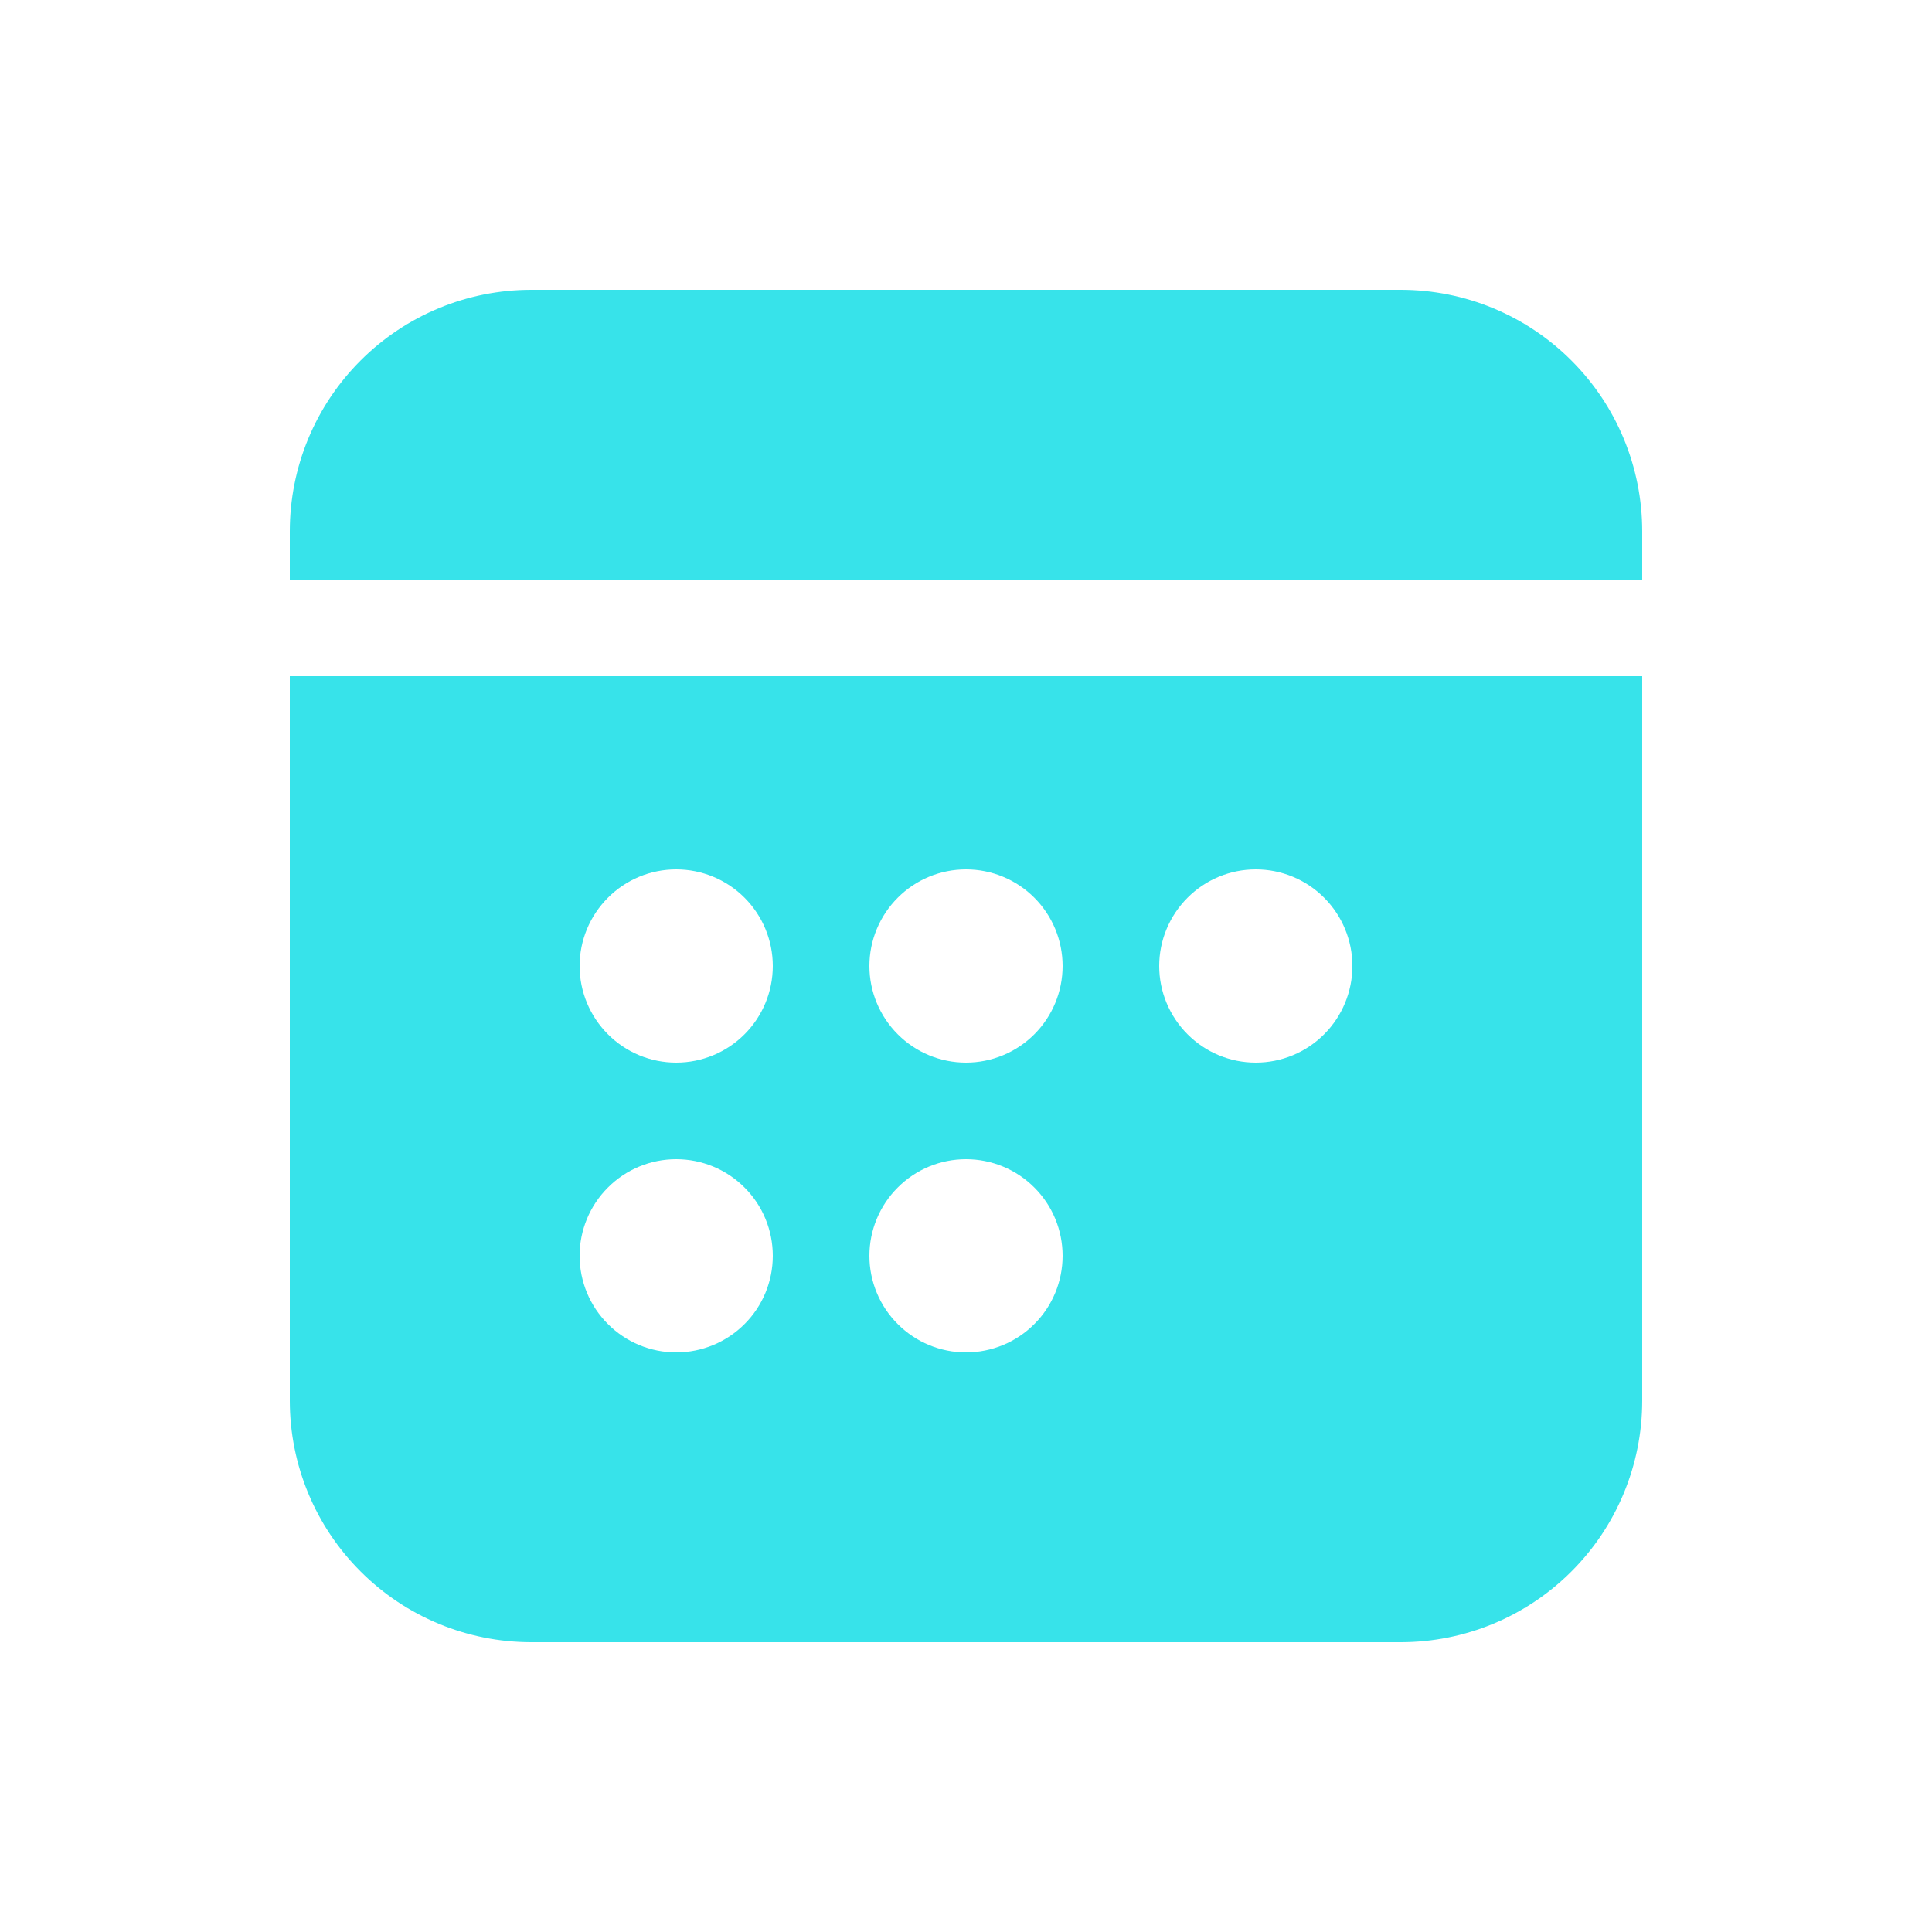 <svg width="24" height="24" viewBox="0 0 24 24" fill="none" xmlns="http://www.w3.org/2000/svg">
<path d="M6.6 3.6C5.804 3.6 5.041 3.916 4.479 4.479C3.916 5.041 3.6 5.804 3.6 6.6V7.2H20.4V6.6C20.4 5.804 20.084 5.041 19.521 4.479C18.959 3.916 18.196 3.6 17.4 3.6H6.6ZM20.4 8.4H3.6V17.4C3.6 18.196 3.916 18.959 4.479 19.521C5.041 20.084 5.804 20.4 6.6 20.4H17.4C18.196 20.4 18.959 20.084 19.521 19.521C20.084 18.959 20.4 18.196 20.4 17.4V8.4ZM9.6 12C9.6 12.318 9.474 12.623 9.249 12.848C9.024 13.074 8.718 13.2 8.4 13.2C8.082 13.2 7.777 13.074 7.552 12.848C7.327 12.623 7.2 12.318 7.2 12C7.2 11.682 7.327 11.377 7.552 11.152C7.777 10.926 8.082 10.8 8.4 10.8C8.718 10.8 9.024 10.926 9.249 11.152C9.474 11.377 9.6 11.682 9.6 12ZM8.4 16.8C8.082 16.8 7.777 16.674 7.552 16.448C7.327 16.224 7.2 15.918 7.2 15.6C7.2 15.282 7.327 14.976 7.552 14.752C7.777 14.526 8.082 14.4 8.4 14.4C8.718 14.4 9.024 14.526 9.249 14.752C9.474 14.976 9.6 15.282 9.6 15.6C9.6 15.918 9.474 16.224 9.249 16.448C9.024 16.674 8.718 16.8 8.4 16.8ZM13.2 12C13.2 12.318 13.074 12.623 12.849 12.848C12.624 13.074 12.318 13.2 12 13.2C11.682 13.2 11.377 13.074 11.152 12.848C10.927 12.623 10.8 12.318 10.8 12C10.8 11.682 10.927 11.377 11.152 11.152C11.377 10.926 11.682 10.8 12 10.8C12.318 10.8 12.624 10.926 12.849 11.152C13.074 11.377 13.2 11.682 13.2 12ZM12 16.8C11.682 16.8 11.377 16.674 11.152 16.448C10.927 16.224 10.8 15.918 10.8 15.6C10.8 15.282 10.927 14.976 11.152 14.752C11.377 14.526 11.682 14.4 12 14.4C12.318 14.4 12.624 14.526 12.849 14.752C13.074 14.976 13.2 15.282 13.2 15.6C13.2 15.918 13.074 16.224 12.849 16.448C12.624 16.674 12.318 16.8 12 16.8ZM16.8 12C16.8 12.318 16.674 12.623 16.449 12.848C16.224 13.074 15.918 13.2 15.6 13.2C15.282 13.2 14.977 13.074 14.752 12.848C14.527 12.623 14.4 12.318 14.4 12C14.4 11.682 14.527 11.377 14.752 11.152C14.977 10.926 15.282 10.8 15.6 10.8C15.918 10.8 16.224 10.926 16.449 11.152C16.674 11.377 16.8 11.682 16.8 12Z" fill="#37E3EA"/>
</svg>
